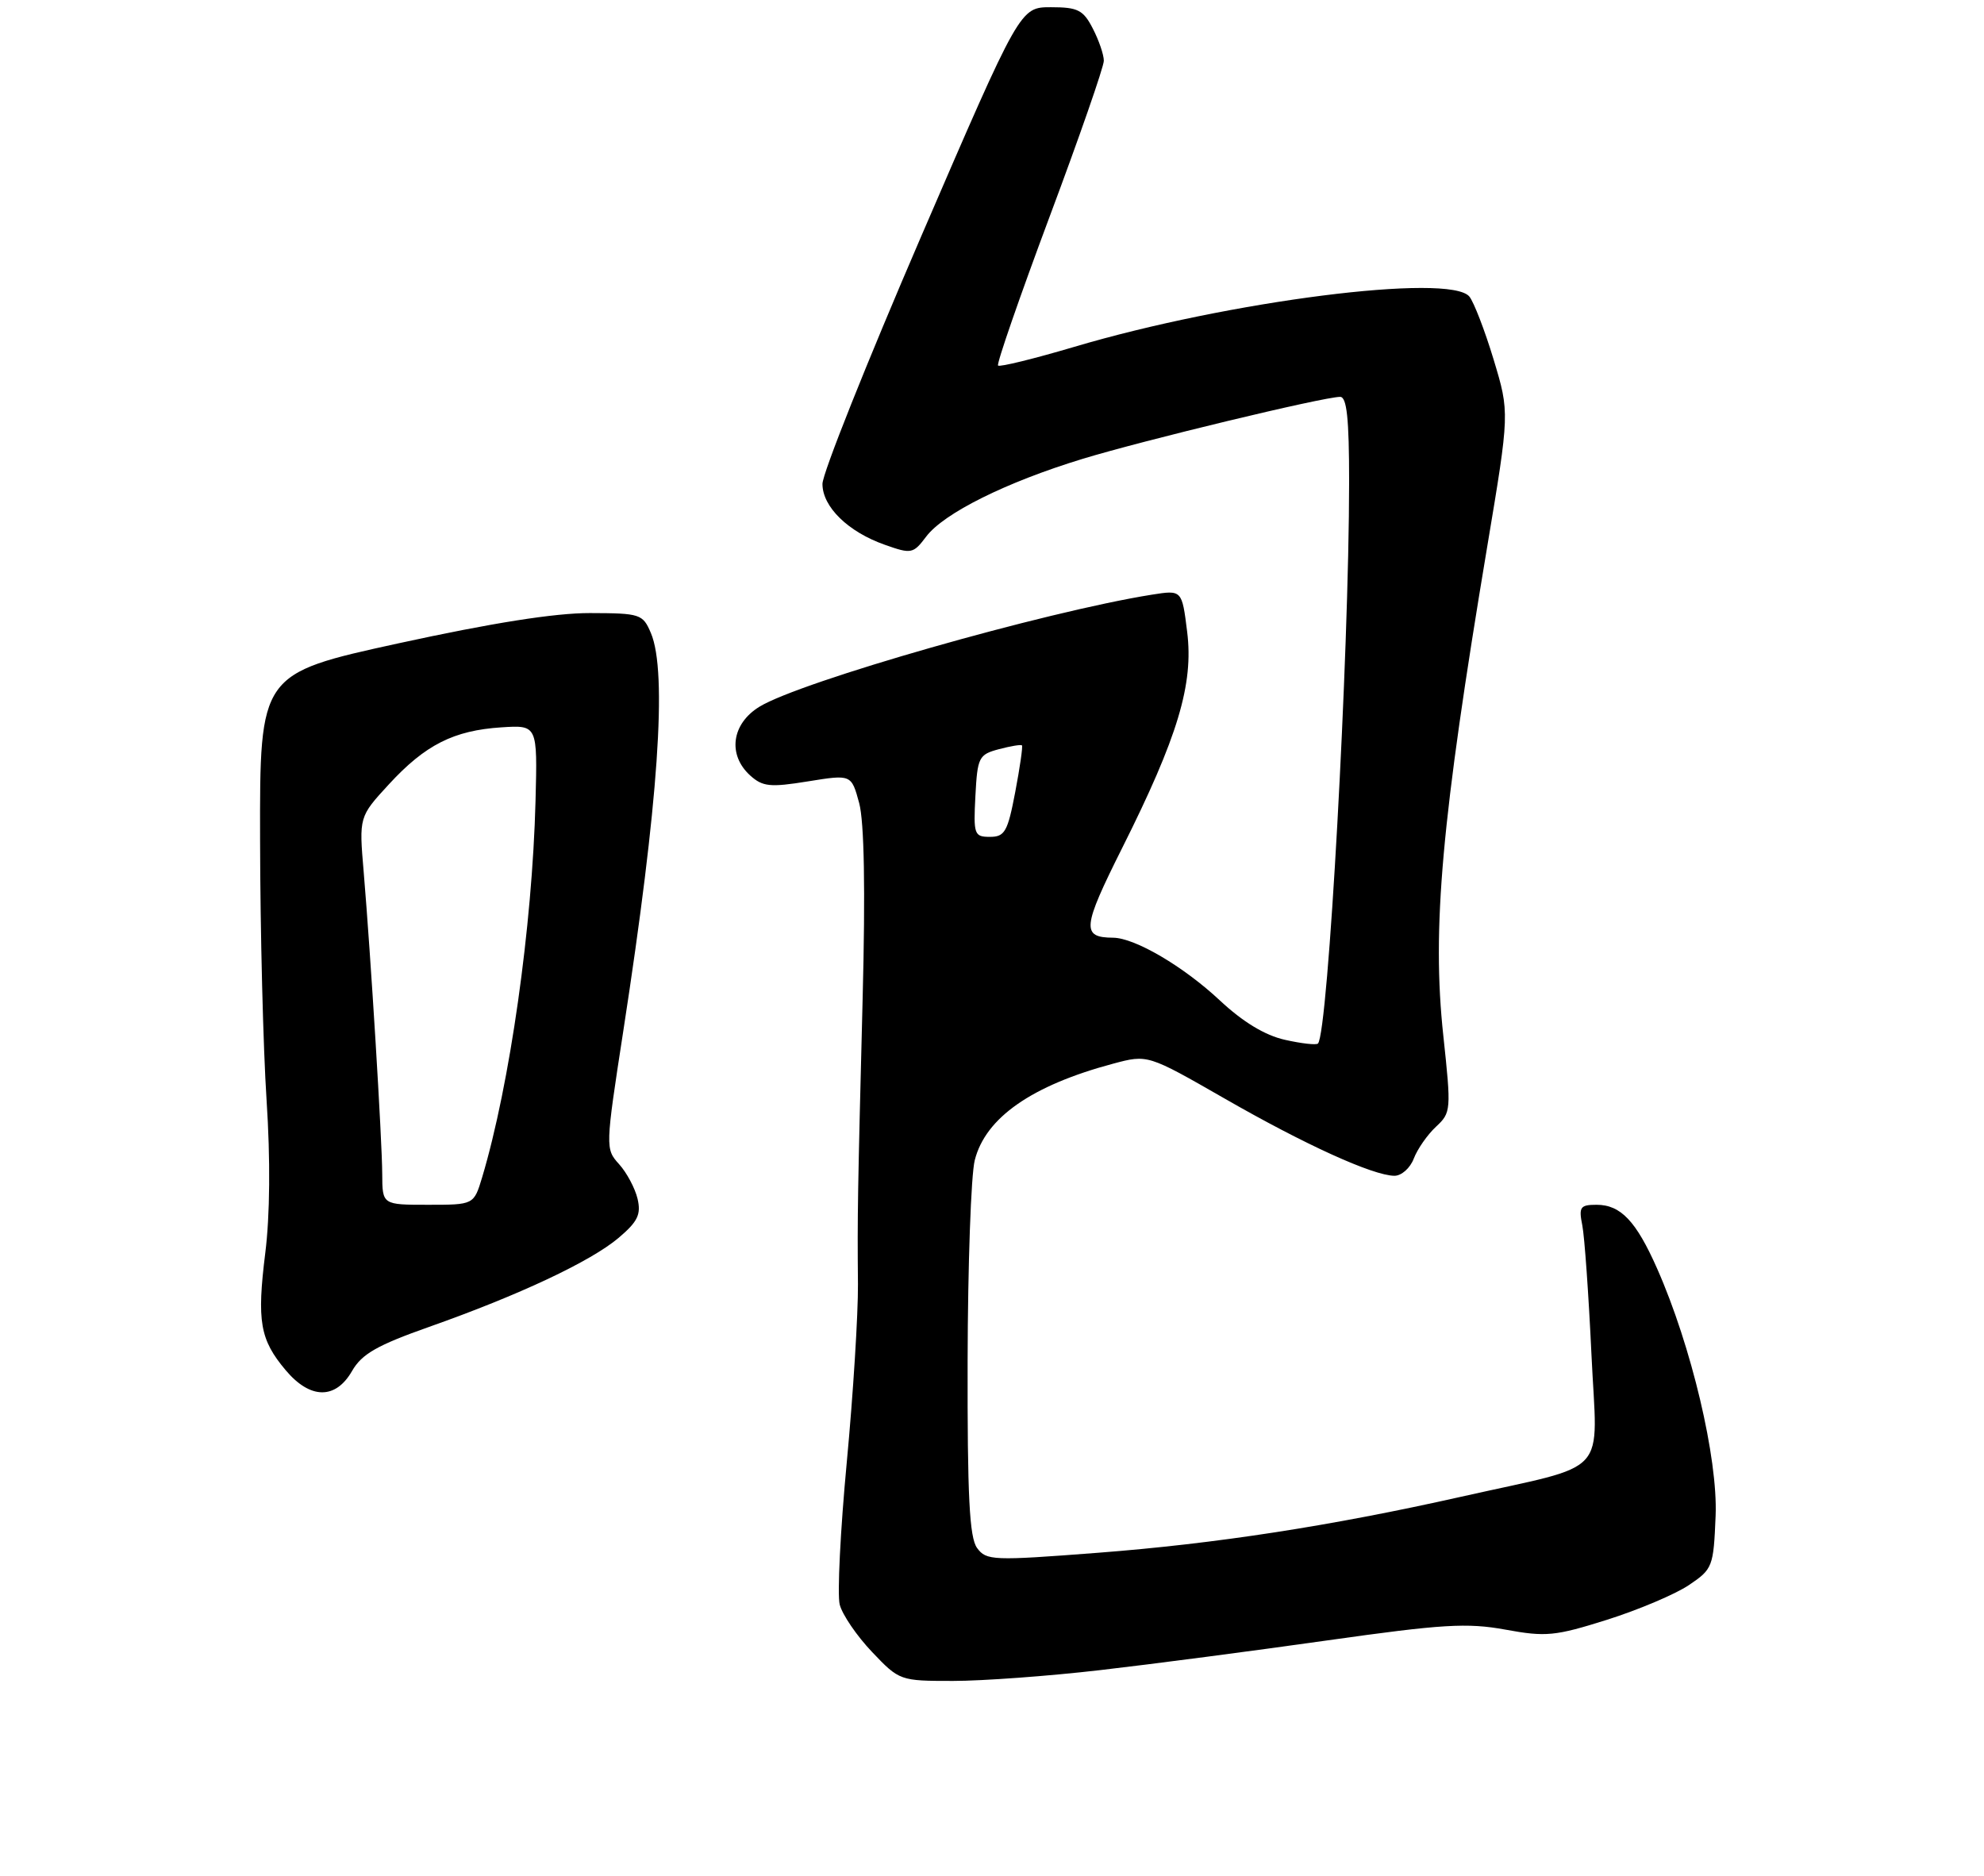 <?xml version="1.0" encoding="UTF-8" standalone="no"?>
<!DOCTYPE svg PUBLIC "-//W3C//DTD SVG 1.1//EN" "http://www.w3.org/Graphics/SVG/1.1/DTD/svg11.dtd" >
<svg xmlns="http://www.w3.org/2000/svg" xmlns:xlink="http://www.w3.org/1999/xlink" version="1.1" viewBox="0 0 275 260">
 <g >
 <path fill="currentColor"
d=" M 152.51 231.50 C 159.65 230.68 173.82 228.82 184.00 227.38 C 199.94 225.13 203.35 224.92 208.67 225.89 C 214.28 226.92 215.55 226.79 222.76 224.52 C 227.12 223.14 232.22 220.98 234.09 219.72 C 237.39 217.50 237.51 217.19 237.80 210.10 C 238.12 202.13 234.44 186.57 229.70 175.86 C 226.78 169.25 224.64 167.00 221.30 167.00 C 219.03 167.00 218.81 167.31 219.32 169.84 C 219.63 171.40 220.20 179.46 220.59 187.75 C 221.39 205.03 223.49 202.75 202.48 207.48 C 184.54 211.51 168.49 213.99 152.14 215.24 C 137.59 216.36 136.71 216.32 135.43 214.57 C 134.37 213.13 134.08 207.37 134.12 188.61 C 134.15 175.35 134.59 162.85 135.11 160.82 C 136.60 154.93 143.00 150.46 154.29 147.44 C 159.08 146.16 159.08 146.16 169.72 152.26 C 180.86 158.66 190.27 162.94 193.27 162.98 C 194.25 162.99 195.46 161.92 195.96 160.60 C 196.47 159.27 197.85 157.29 199.04 156.18 C 201.14 154.23 201.16 153.88 200.06 143.59 C 198.45 128.70 199.80 113.72 206.13 75.84 C 209.25 57.19 209.25 57.19 207.03 49.84 C 205.81 45.80 204.29 41.88 203.67 41.11 C 200.96 37.82 170.33 41.71 148.90 48.08 C 143.32 49.73 138.57 50.90 138.34 50.67 C 138.11 50.45 141.32 41.19 145.46 30.10 C 149.61 19.01 153.00 9.26 153.00 8.42 C 153.00 7.58 152.31 5.57 151.47 3.95 C 150.15 1.38 149.40 1.00 145.67 1.00 C 141.39 1.00 141.39 1.00 127.69 32.75 C 120.16 50.21 113.99 65.66 114.00 67.08 C 114.00 70.26 117.56 73.73 122.66 75.52 C 126.33 76.82 126.58 76.76 128.37 74.39 C 130.81 71.14 139.46 66.84 150.04 63.61 C 158.54 61.02 183.39 55.03 185.75 55.01 C 186.68 55.00 187.00 58.01 187.00 66.75 C 186.99 90.89 184.09 143.24 182.68 144.65 C 182.45 144.88 180.39 144.65 178.09 144.13 C 175.33 143.51 172.28 141.66 169.10 138.69 C 164.05 133.96 157.32 130.01 154.29 129.98 C 149.87 129.95 150.01 128.60 155.53 117.57 C 163.26 102.15 165.46 94.84 164.55 87.57 C 163.83 81.77 163.83 81.77 159.66 82.43 C 144.80 84.80 110.95 94.47 105.25 97.97 C 101.40 100.34 100.83 104.63 103.98 107.49 C 105.71 109.05 106.74 109.16 111.99 108.31 C 118.01 107.34 118.01 107.34 119.09 111.32 C 119.79 113.94 119.96 123.26 119.57 138.40 C 118.88 165.70 118.83 168.20 118.92 178.00 C 118.95 182.12 118.26 193.24 117.37 202.69 C 116.48 212.15 116.04 221.02 116.39 222.41 C 116.74 223.80 118.75 226.75 120.86 228.97 C 124.66 232.97 124.75 233.00 132.10 233.00 C 136.18 233.00 145.36 232.33 152.51 231.50 Z  M 48.79 190.05 C 50.15 187.68 52.25 186.48 59.49 183.92 C 71.93 179.53 81.89 174.85 85.75 171.58 C 88.40 169.33 88.88 168.34 88.37 166.16 C 88.02 164.70 86.87 162.54 85.81 161.37 C 83.90 159.26 83.90 159.06 86.40 142.87 C 91.27 111.32 92.53 93.20 90.22 87.75 C 89.10 85.11 88.75 85.00 81.77 84.98 C 76.89 84.97 68.18 86.35 55.25 89.17 C 36.00 93.38 36.00 93.38 36.05 116.44 C 36.07 129.12 36.48 145.35 36.95 152.50 C 37.49 160.71 37.42 168.51 36.77 173.68 C 35.59 183.16 36.03 185.69 39.59 189.92 C 42.99 193.97 46.51 194.02 48.79 190.05 Z  M 135.20 110.32 C 135.48 104.97 135.67 104.59 138.45 103.85 C 140.07 103.42 141.51 103.18 141.65 103.32 C 141.79 103.46 141.37 106.37 140.72 109.79 C 139.68 115.28 139.27 116.00 137.22 116.00 C 135.03 116.00 134.92 115.68 135.20 110.32 Z  M 52.98 162.75 C 52.96 157.96 51.39 132.48 50.41 120.86 C 49.76 113.22 49.76 113.22 53.92 108.70 C 58.95 103.24 62.89 101.25 69.50 100.82 C 74.50 100.50 74.50 100.50 74.23 111.00 C 73.78 128.45 70.67 150.35 66.83 163.19 C 65.68 167.00 65.68 167.00 59.34 167.00 C 53.00 167.00 53.00 167.00 52.98 162.75 Z "/>
</g>
</svg>